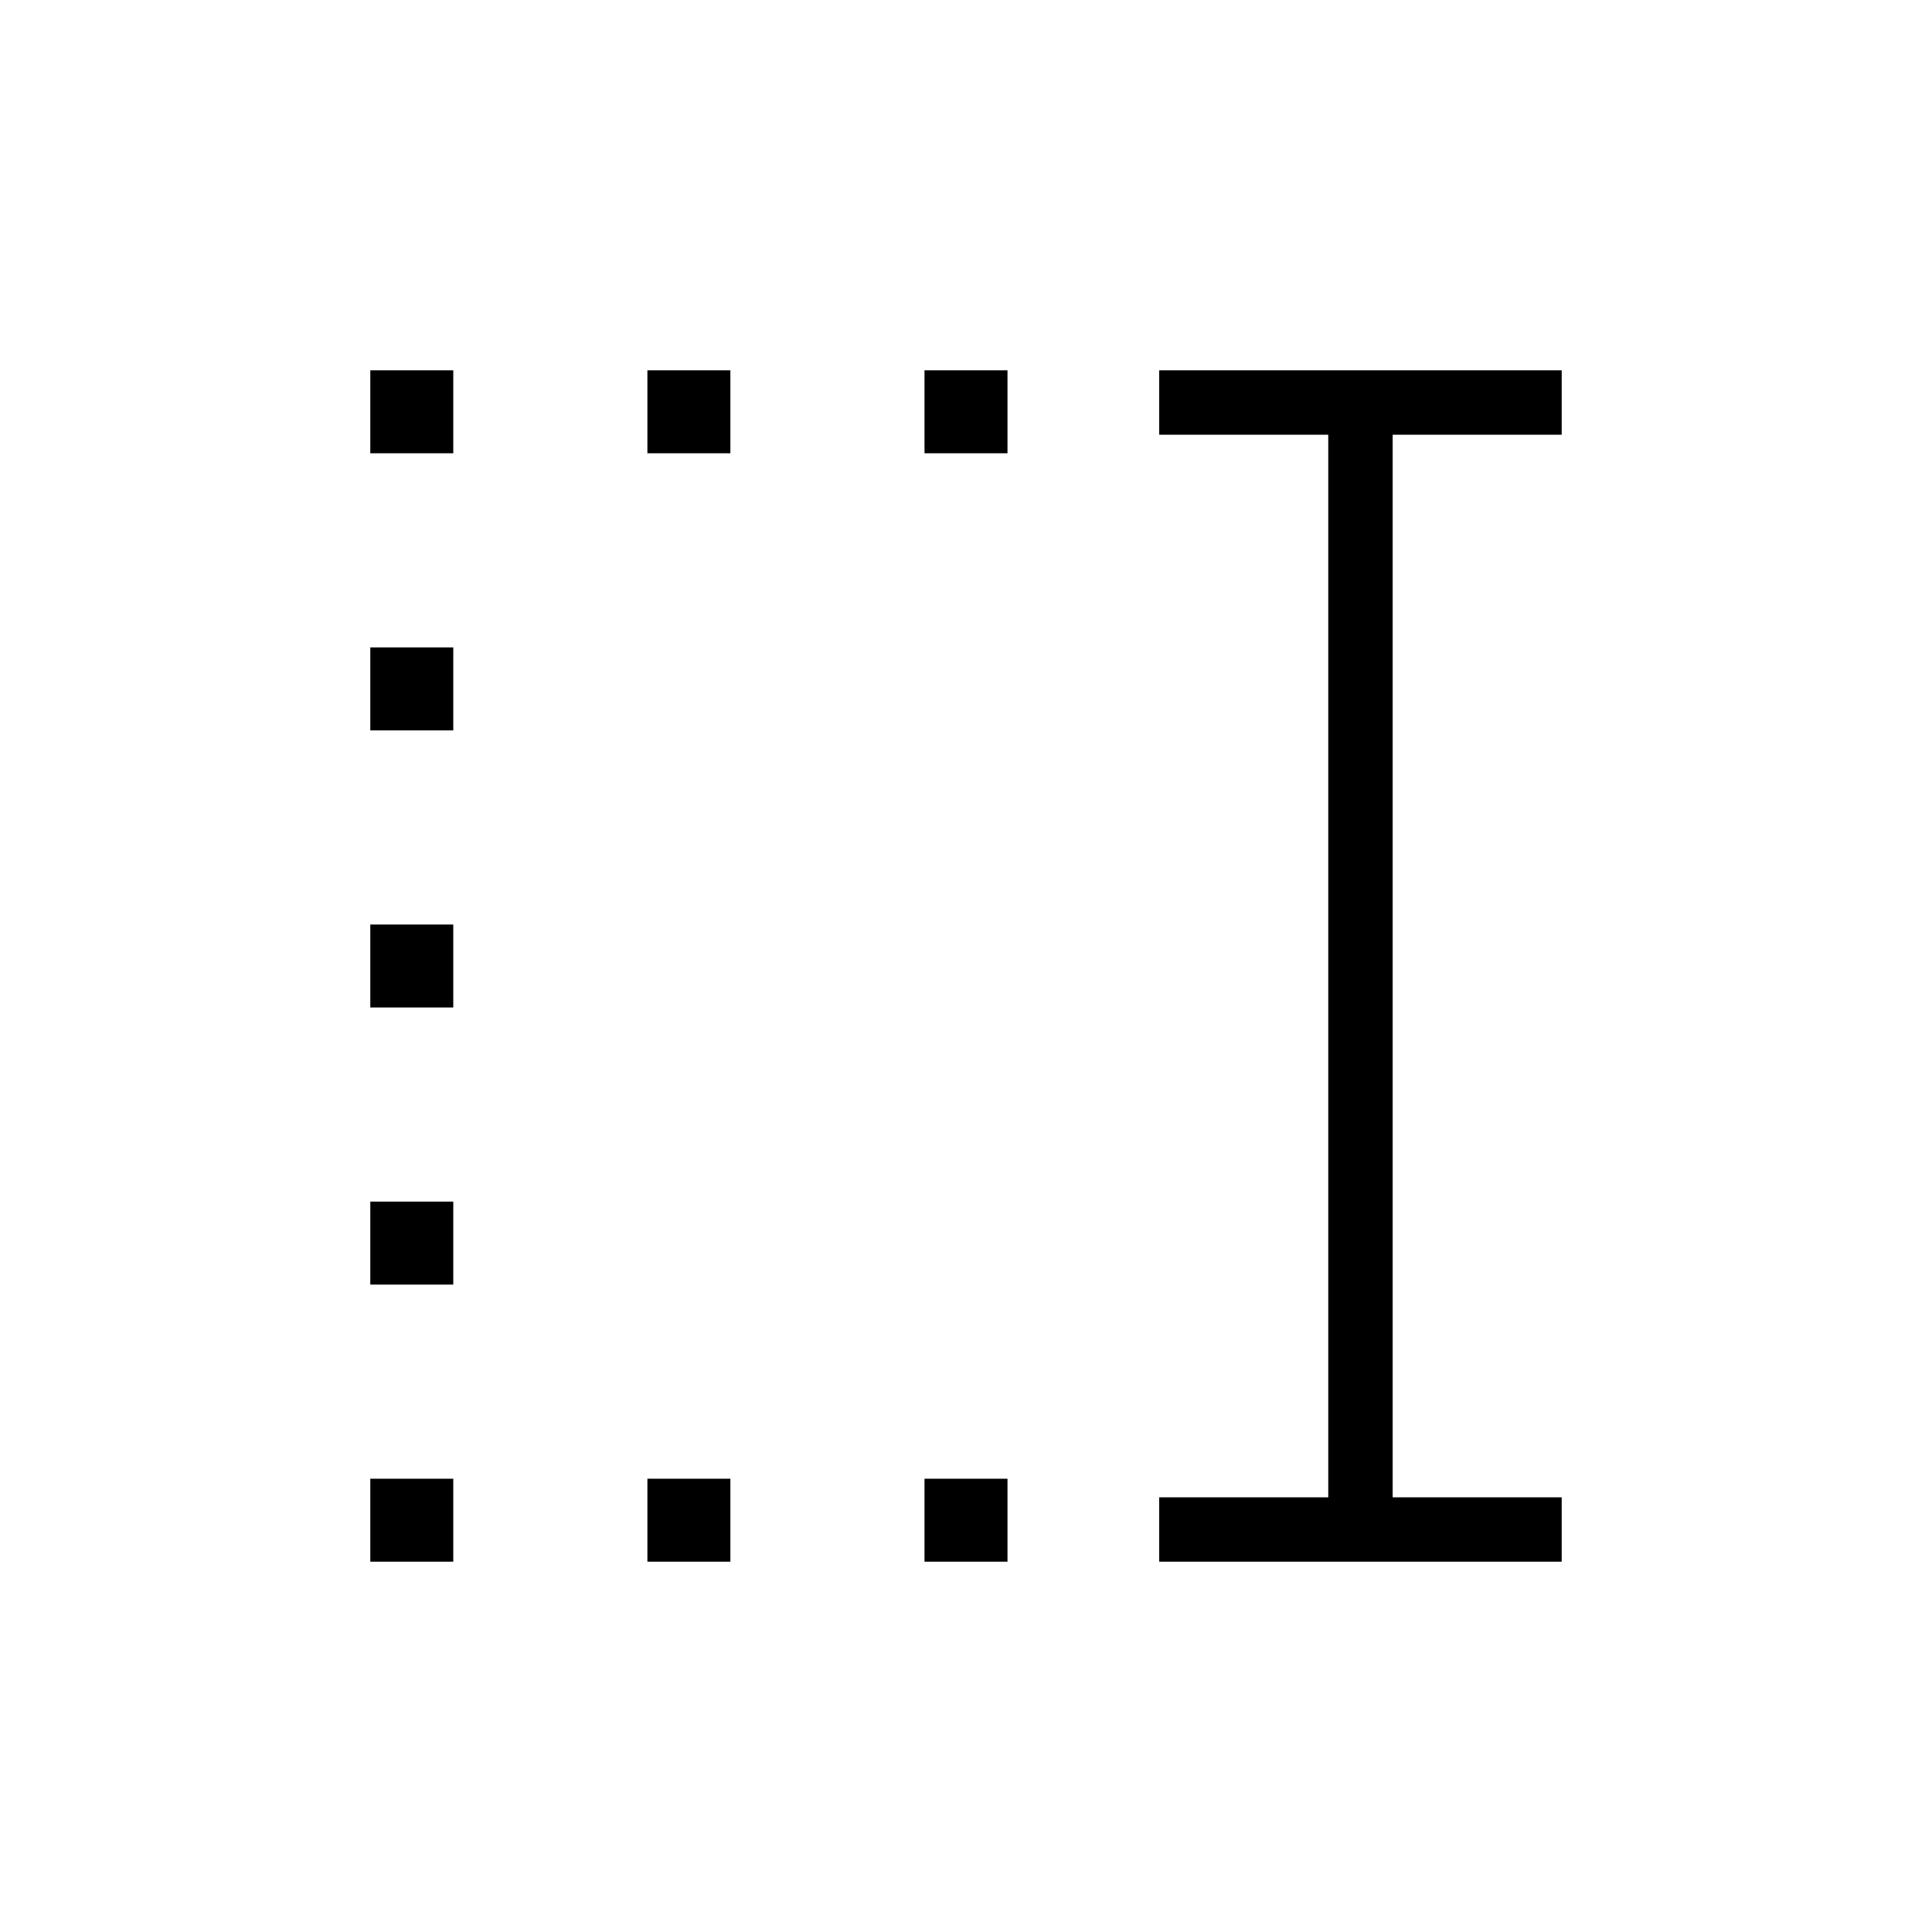 <svg xmlns="http://www.w3.org/2000/svg" height="20" viewBox="0 -960 960 960" width="20"><path d="M459.38-734.77V-776h41.24v41.23h-41.24Zm0 550.77v-41.23h41.24V-184h-41.24ZM321.69-734.77V-776h41.23v41.23h-41.23Zm0 550.77v-41.23h41.23V-184h-41.23ZM184-734.77V-776h41.23v41.23H184Zm0 137.69v-41.23h41.23v41.23H184Zm0 137.7v-41.24h41.23v41.24H184Zm0 137.69v-41.23h41.23v41.23H184ZM184-184v-41.23h41.23V-184H184Zm392 0v-32h84v-528h-84v-32h200v32h-84v528h84v32H576Z"/></svg>
